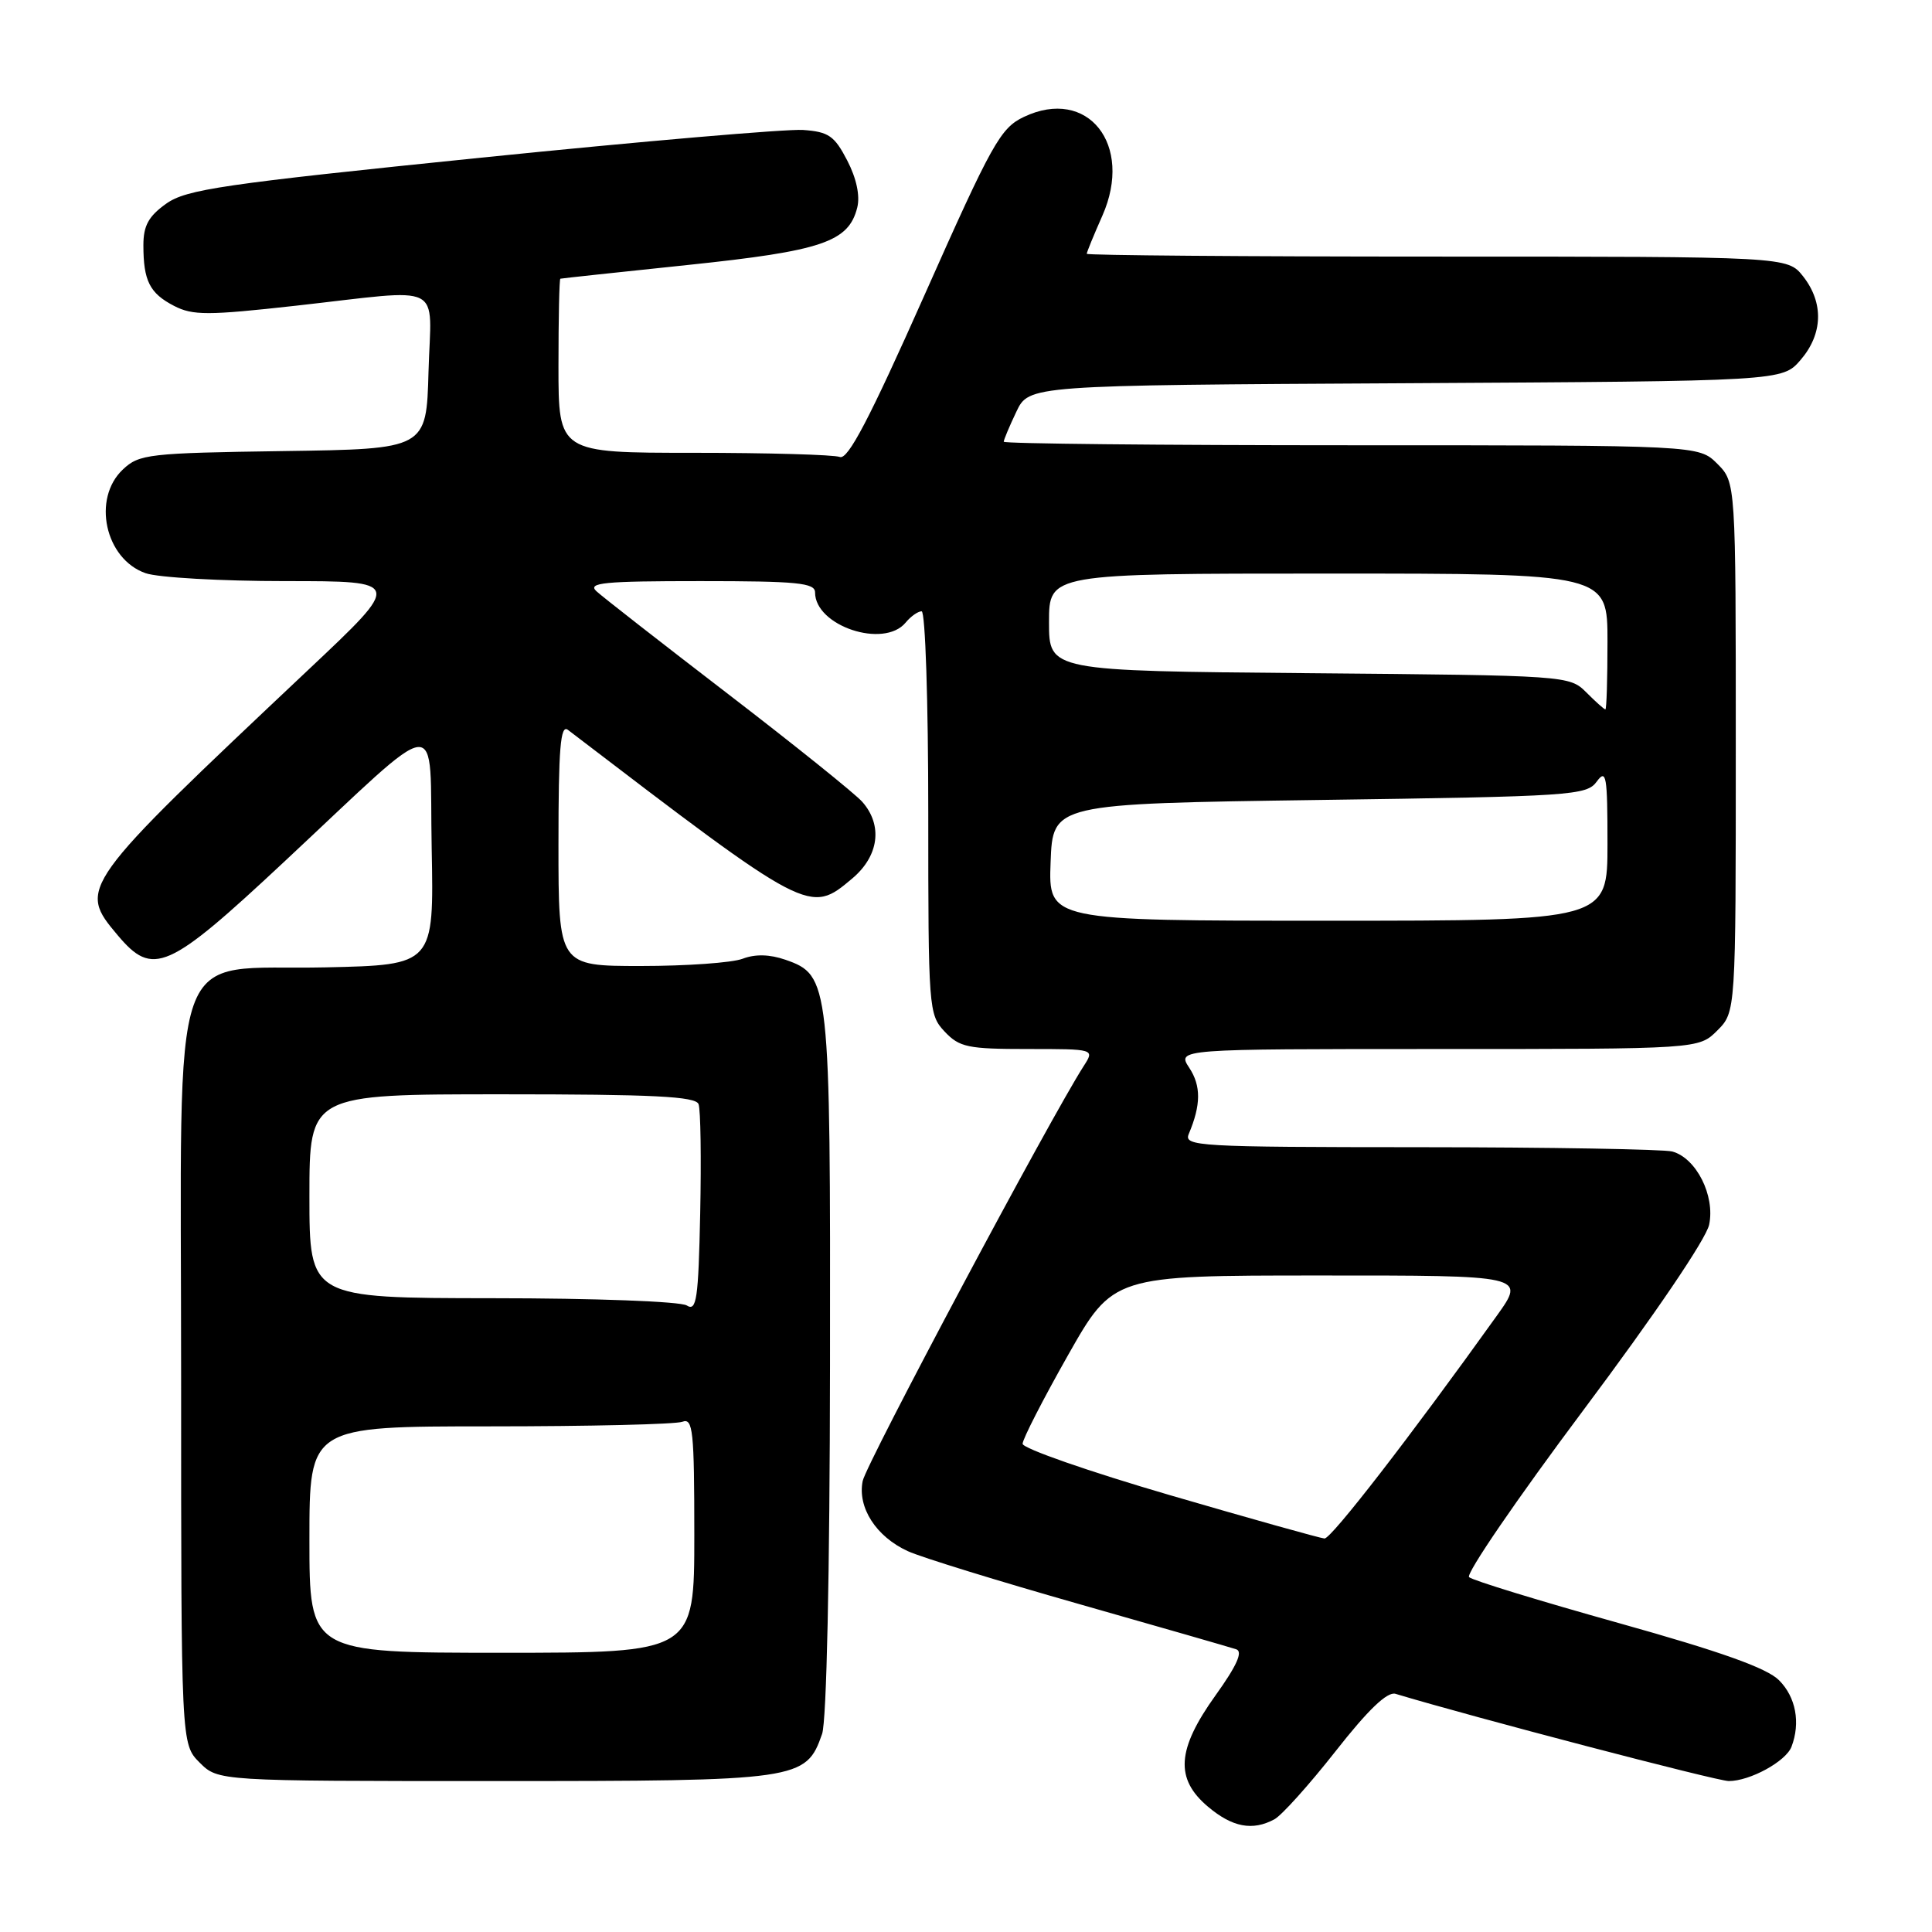 <?xml version="1.0" encoding="UTF-8" standalone="no"?>
<!DOCTYPE svg PUBLIC "-//W3C//DTD SVG 1.1//EN" "http://www.w3.org/Graphics/SVG/1.1/DTD/svg11.dtd" >
<svg xmlns="http://www.w3.org/2000/svg" xmlns:xlink="http://www.w3.org/1999/xlink" version="1.1" viewBox="0 0 256 256">
 <g >
 <path fill="currentColor"
d=" M 168.86 241.07 C 169.82 240.56 173.46 236.51 176.96 232.06 C 181.29 226.54 183.82 224.12 184.91 224.44 C 195.16 227.53 227.52 236.00 229.07 236.00 C 231.88 236.00 236.63 233.40 237.38 231.46 C 238.60 228.27 237.96 224.87 235.73 222.64 C 234.12 221.02 228.02 218.85 214.48 215.06 C 204.04 212.14 195.12 209.41 194.66 208.98 C 194.20 208.56 201.01 198.61 209.80 186.86 C 219.23 174.26 226.07 164.18 226.47 162.28 C 227.28 158.43 224.76 153.44 221.58 152.58 C 220.43 152.28 205.39 152.02 188.14 152.01 C 158.67 152.00 156.83 151.89 157.52 150.25 C 159.14 146.41 159.16 143.89 157.59 141.50 C 155.95 139.00 155.95 139.00 190.52 139.00 C 225.09 139.00 225.09 139.00 227.55 136.55 C 230.00 134.09 230.00 134.09 230.00 99.00 C 230.00 63.91 230.00 63.91 227.55 61.45 C 225.09 59.00 225.09 59.00 179.05 59.00 C 153.72 59.00 133.00 58.79 133.00 58.53 C 133.00 58.28 133.75 56.49 134.67 54.56 C 136.34 51.05 136.34 51.05 186.26 50.78 C 236.17 50.50 236.17 50.50 238.59 47.69 C 241.55 44.25 241.67 40.13 238.93 36.63 C 236.85 34.00 236.85 34.00 190.43 34.00 C 164.89 34.00 144.00 33.83 144.00 33.63 C 144.00 33.42 144.93 31.15 146.07 28.58 C 150.23 19.16 144.13 11.47 135.67 15.49 C 132.57 16.96 131.46 18.94 122.50 39.10 C 115.20 55.52 112.35 60.97 111.28 60.55 C 110.48 60.25 101.77 60.00 91.92 60.00 C 74.00 60.00 74.00 60.00 74.00 48.50 C 74.00 42.17 74.11 36.97 74.25 36.93 C 74.39 36.88 81.99 36.07 91.14 35.11 C 108.93 33.25 112.45 32.06 113.59 27.50 C 113.98 25.95 113.49 23.63 112.26 21.26 C 110.57 18.00 109.80 17.46 106.41 17.22 C 104.26 17.07 85.07 18.72 63.77 20.89 C 29.46 24.39 24.69 25.09 22.02 26.99 C 19.69 28.65 19.00 29.90 19.00 32.49 C 19.00 37.21 19.83 38.86 23.06 40.53 C 25.54 41.81 27.52 41.81 39.19 40.51 C 59.23 38.27 57.12 37.22 56.78 49.25 C 56.50 59.50 56.50 59.50 37.54 59.77 C 19.71 60.03 18.44 60.17 16.29 62.20 C 12.17 66.06 13.92 74.08 19.29 75.95 C 20.94 76.53 29.28 77.00 37.81 77.00 C 53.33 77.00 53.33 77.00 40.91 88.70 C 10.41 117.46 10.29 117.62 15.59 123.92 C 20.26 129.47 22.22 128.61 37.59 114.25 C 59.18 94.10 56.85 94.32 57.20 112.40 C 57.50 127.86 57.50 127.86 43.16 128.18 C 22.01 128.65 24.00 122.99 24.00 182.60 C 24.00 231.09 24.00 231.09 26.45 233.55 C 28.91 236.00 28.91 236.00 65.55 236.00 C 105.94 236.00 106.80 235.88 108.93 229.76 C 109.53 228.06 109.95 208.55 109.98 180.97 C 110.04 130.05 109.95 129.23 104.07 127.17 C 101.98 126.45 100.08 126.40 98.40 127.04 C 97.01 127.57 90.95 128.00 84.93 128.00 C 74.00 128.00 74.00 128.00 74.00 111.88 C 74.00 99.14 74.26 95.96 75.25 96.71 C 107.25 121.16 107.27 121.17 112.92 116.41 C 116.47 113.43 117.00 109.35 114.25 106.24 C 113.29 105.16 105.30 98.74 96.50 91.98 C 87.70 85.22 79.84 79.09 79.04 78.35 C 77.80 77.21 79.98 77.00 92.79 77.00 C 105.64 77.00 108.00 77.23 108.00 78.50 C 108.00 82.94 117.11 85.98 120.00 82.50 C 120.68 81.67 121.64 81.00 122.12 81.00 C 122.61 81.00 123.00 93.01 123.00 107.69 C 123.00 133.71 123.05 134.43 125.17 136.69 C 127.13 138.77 128.24 139.00 136.20 139.00 C 145.05 139.00 145.05 139.00 143.60 141.25 C 139.17 148.14 114.78 193.93 114.31 196.24 C 113.60 199.75 116.09 203.62 120.30 205.54 C 122.06 206.35 132.28 209.50 143.00 212.55 C 153.72 215.60 163.09 218.30 163.81 218.54 C 164.72 218.85 163.88 220.72 161.06 224.65 C 155.92 231.83 155.67 235.70 160.08 239.41 C 163.30 242.12 165.96 242.63 168.86 241.07 Z  M 41.00 204.00 C 41.00 189.00 41.00 189.00 64.92 189.00 C 78.07 189.00 89.55 188.73 90.42 188.39 C 91.82 187.86 92.00 189.57 92.00 203.39 C 92.00 219.00 92.00 219.00 66.50 219.00 C 41.00 219.00 41.00 219.00 41.00 204.00 Z  M 155.00 198.11 C 144.28 194.98 135.50 191.92 135.50 191.31 C 135.50 190.70 138.20 185.43 141.50 179.60 C 147.50 169.01 147.50 169.01 174.83 169.01 C 202.16 169.00 202.16 169.00 198.33 174.35 C 186.90 190.32 176.38 203.92 175.50 203.86 C 174.95 203.82 165.72 201.24 155.00 198.11 Z  M 91.00 172.98 C 90.16 172.45 78.82 172.02 65.25 172.02 C 41.00 172.00 41.00 172.00 41.00 158.50 C 41.00 145.00 41.00 145.00 66.53 145.00 C 86.56 145.00 92.17 145.28 92.56 146.30 C 92.84 147.02 92.93 153.53 92.78 160.77 C 92.54 172.18 92.30 173.80 91.00 172.98 Z  M 139.21 114.25 C 139.50 106.50 139.50 106.50 174.83 106.00 C 208.34 105.53 210.24 105.40 211.58 103.56 C 212.84 101.84 213.00 102.76 213.00 111.81 C 213.00 122.00 213.00 122.00 175.96 122.00 C 138.92 122.00 138.92 122.00 139.21 114.25 Z  M 210.20 91.75 C 207.96 89.52 207.70 89.50 173.47 89.20 C 139.00 88.90 139.00 88.90 139.00 82.45 C 139.00 76.00 139.00 76.00 176.00 76.00 C 213.00 76.00 213.00 76.00 213.00 85.00 C 213.00 89.95 212.88 94.00 212.72 94.00 C 212.57 94.00 211.43 92.99 210.20 91.75 Z "/>
</g>
</svg>
